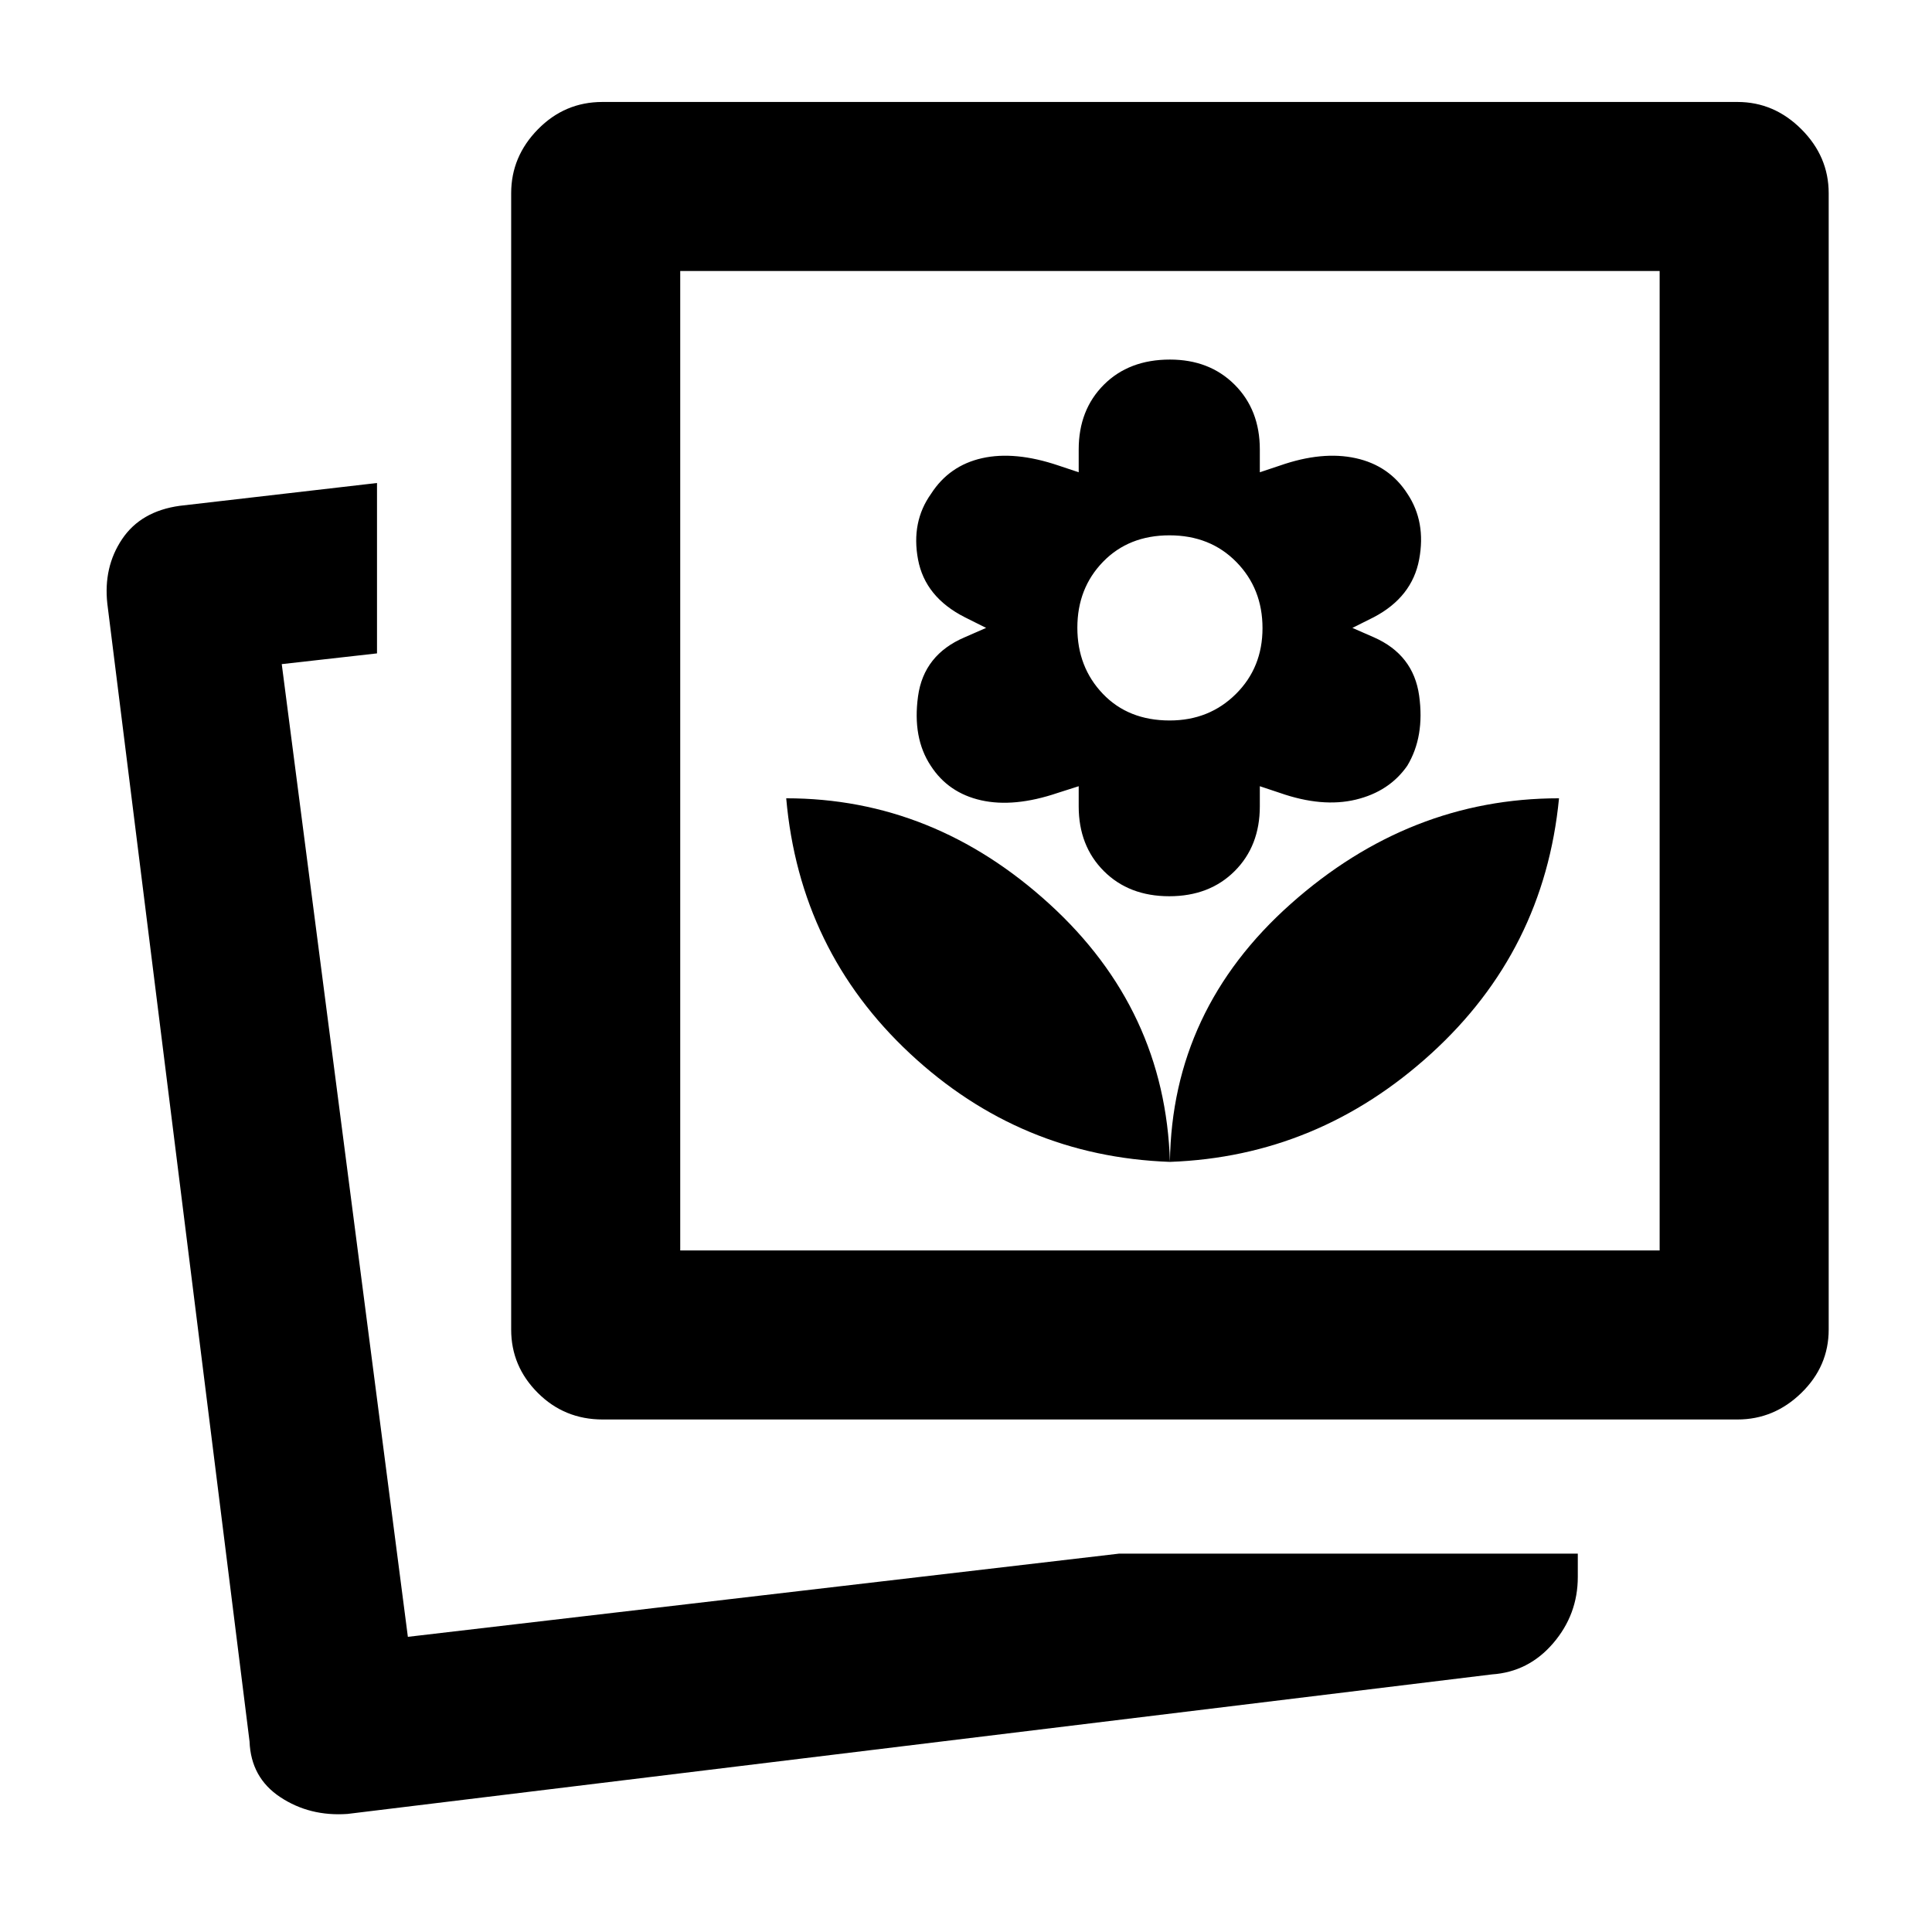 <svg xmlns="http://www.w3.org/2000/svg" height="40" viewBox="0 -960 960 960" width="40"><path d="M556.005-188h227.996v11.563q0 18.675-12.233 32.938-12.233 14.264-30.433 15.499L172.667-58.667Q153.905-57.334 139.286-67 124.667-76.667 124-94.667L53.334-660q-2-18.222 7.333-32.111Q70-706 89.334-708.667L187.333-720v84.666L140-630.001l62.667 483.335L556.005-188Zm25.328-194.666q73.667-2.667 129.834-53.833 56.167-51.167 63.5-126.834-74.334 0-133.334 52.5t-60 128.167Zm-281.861 128q-19.022 0-32.247-13.225Q254-281.116 254-299.333V-864q0-18.216 13.316-31.775 13.317-13.558 32.017-13.558h564q18.217 0 31.775 13.558 13.558 13.559 13.558 31.775v564.667q0 18.217-13.558 31.442-13.558 13.225-31.775 13.225H299.472Zm281.861-128Q579-458.333 521.441-510.833q-57.559-52.5-130.775-52.5 6.666 75.667 61.5 126.834Q507-385.333 581.333-382.666Zm-.333-132q20 0 32.5-12.5t12.5-32.167v-10L636-566q21 7.334 37.667 3.334 16.666-4 25.608-16.851Q708-594 705.167-614.333q-2.834-20.333-22.5-29L672-648l10.667-5.333q19-10 22.5-28.667t-5.834-32.667q-9-14-25.666-17.666Q657-736 636-728.667l-10 3.334v-11.334q0-19.666-12.5-32.166-12.5-12.5-32.167-12.5-20.333 0-32.833 12.5T536-736.667v11.334l-10-3.334q-21.667-7.333-38.001-3.666-16.333 3.666-25.333 17.666-10 14-6.5 32.667t23.167 28.667L489.999-648l-10.666 4.667q-20.334 8.667-23.167 29.333-2.833 20.667 6.309 34.483 8.719 13.517 25.065 17.184 16.346 3.667 38.014-3.667L536-569.333v10q0 19.667 12.5 32.167t32.5 12.5Zm.228-87.334q-20.562 0-33.228-13.247-12.667-13.247-12.667-32.858 0-19.611 12.772-32.753t33-13.142q20.228 0 33.228 13.247t13 32.859q0 19.611-13.247 32.753Q600.839-602 581.228-602ZM337.999-338.666h486.668v-486.668H337.999v486.668ZM196-146.666Zm141.999-192v-486.668 486.668Z"/></svg>